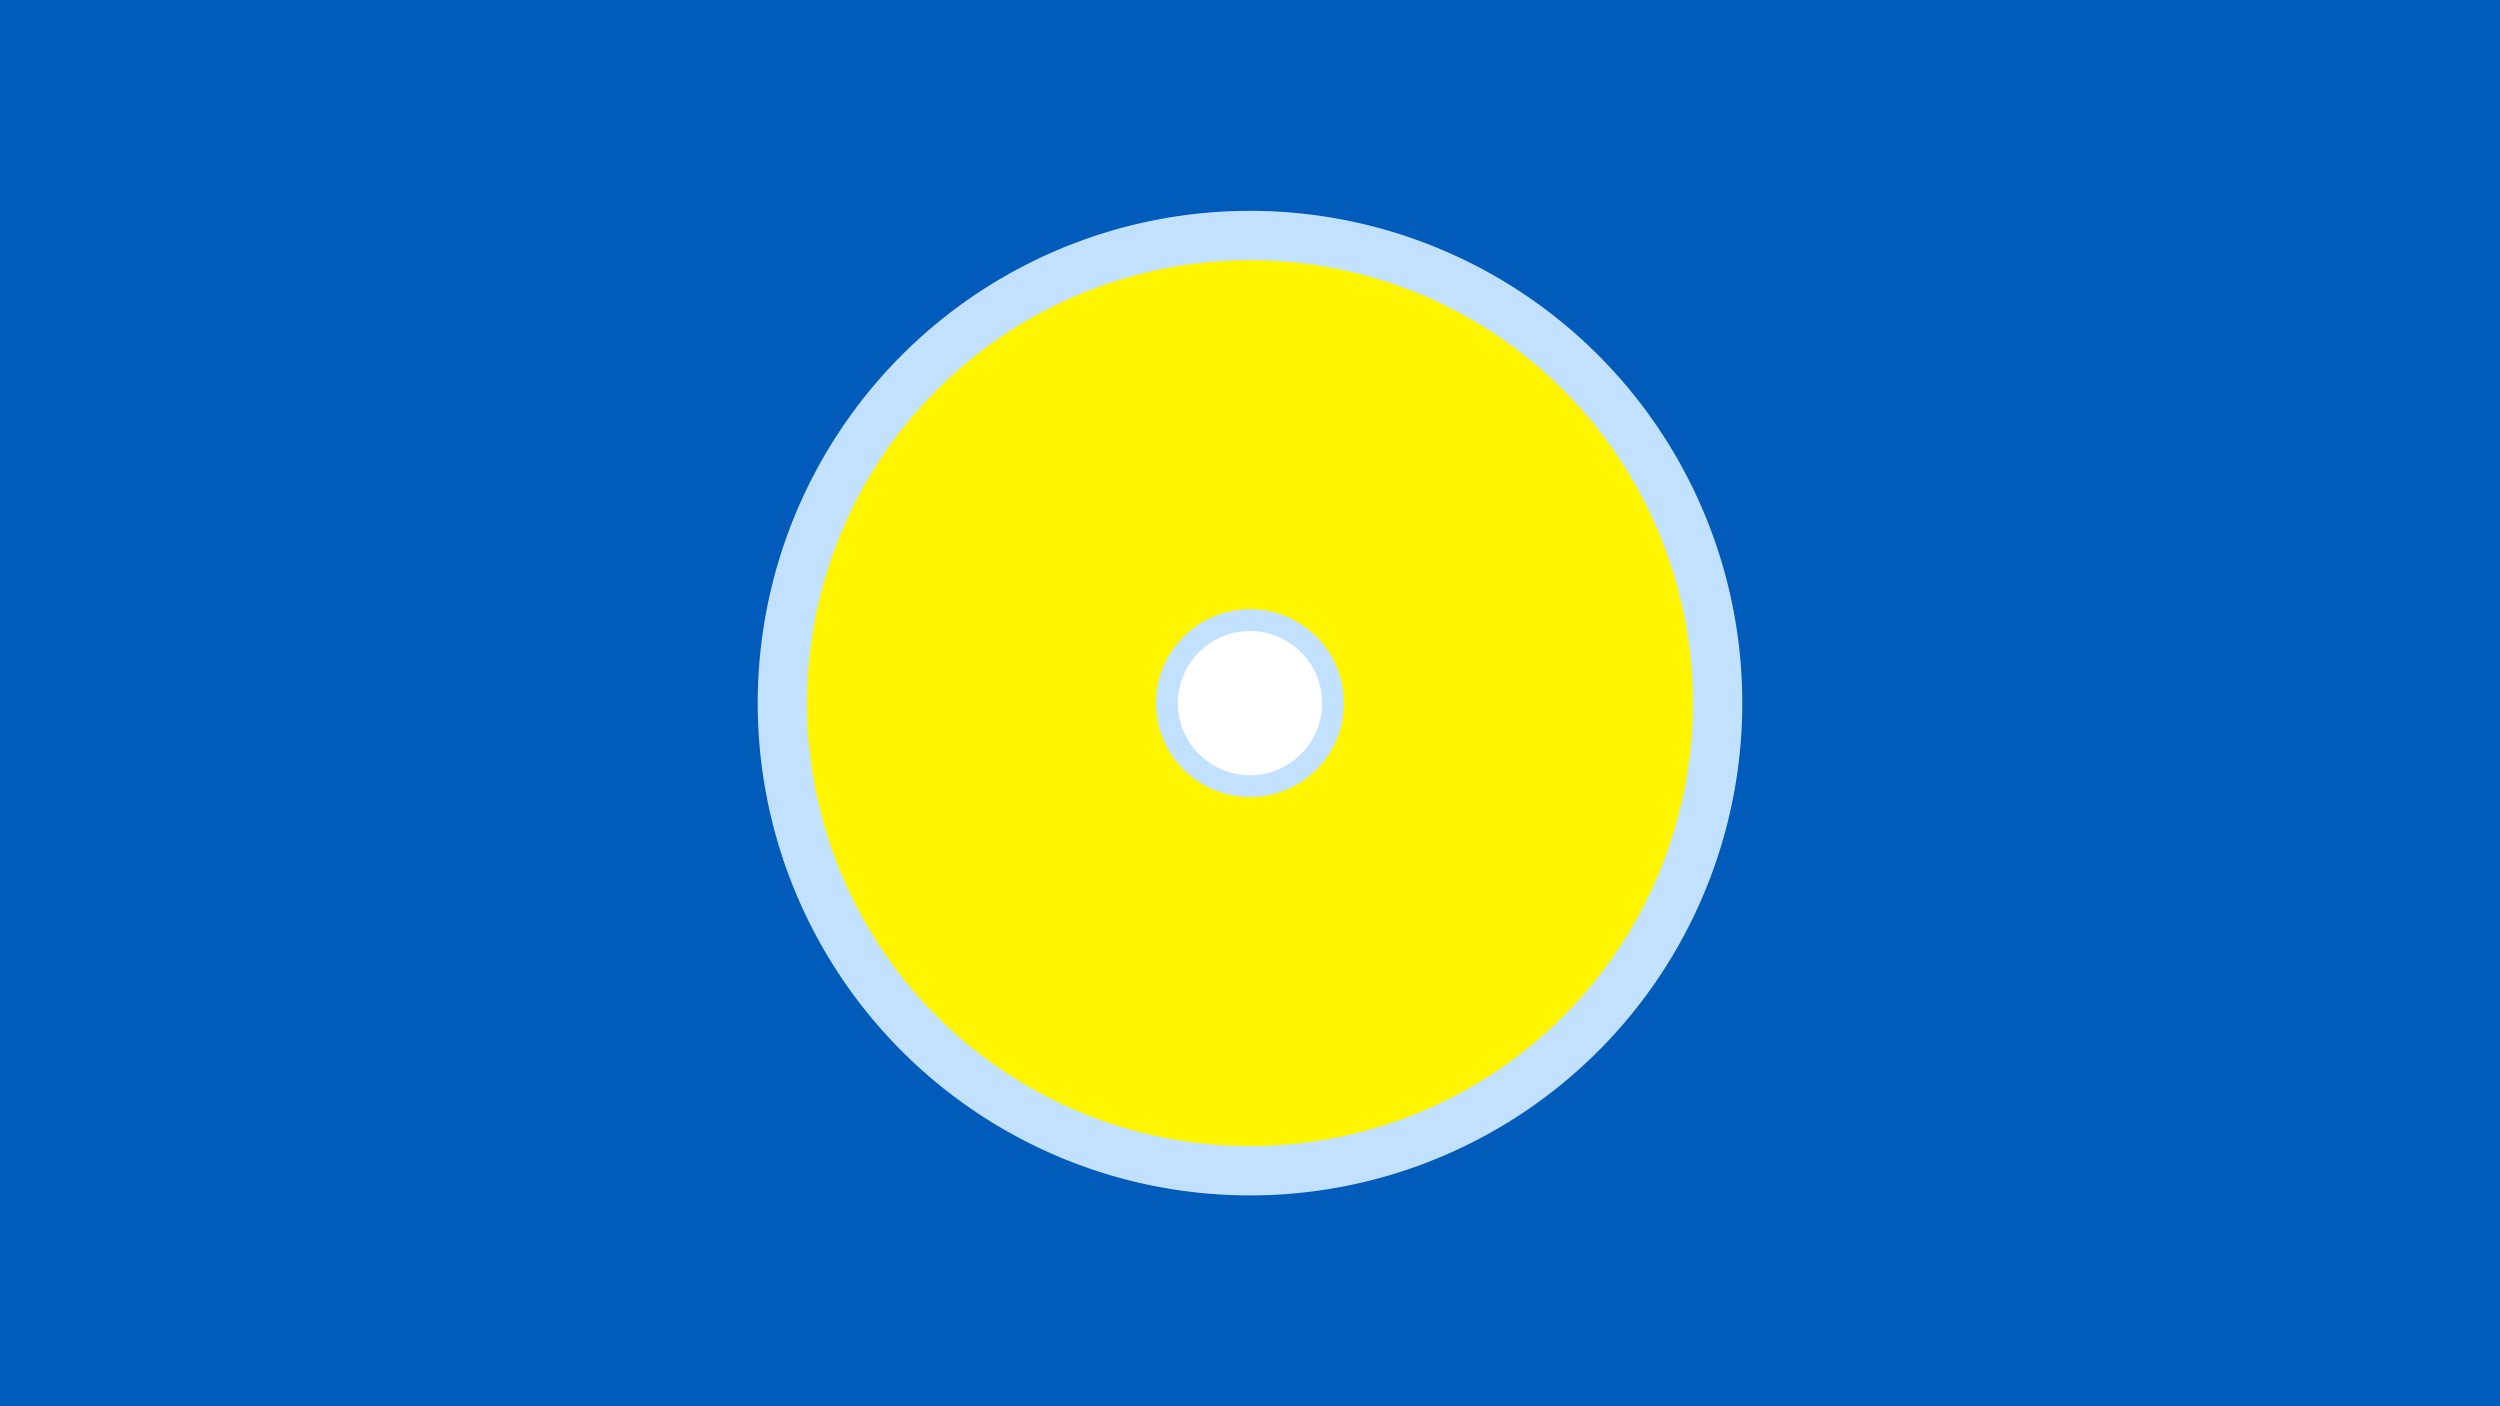 <svg width="1200" height="675" viewBox="-500 -500 1200 675" xmlns="http://www.w3.org/2000/svg"><title>19478-10274173361</title><path d="M-500-500h1200v675h-1200z" fill="#005bbb"/><path d="M336.3-162.5a236.3 236.3 0 1 1-472.6 0 236.3 236.3 0 1 1 472.6 0z" fill="#c2e1ff"/><path d="M312.6-162.5a212.6 212.6 0 1 1-425.2 0 212.6 212.6 0 1 1 425.2 0z m-257.7 0a45.1 45.1 0 1 0 90.2 0 45.1 45.1 0 1 0-90.2 0z" fill="#fff500"/><path d="M134.6-162.5a34.6 34.6 0 1 1-69.2 0 34.6 34.6 0 1 1 69.2 0z" fill="#fff"/></svg>